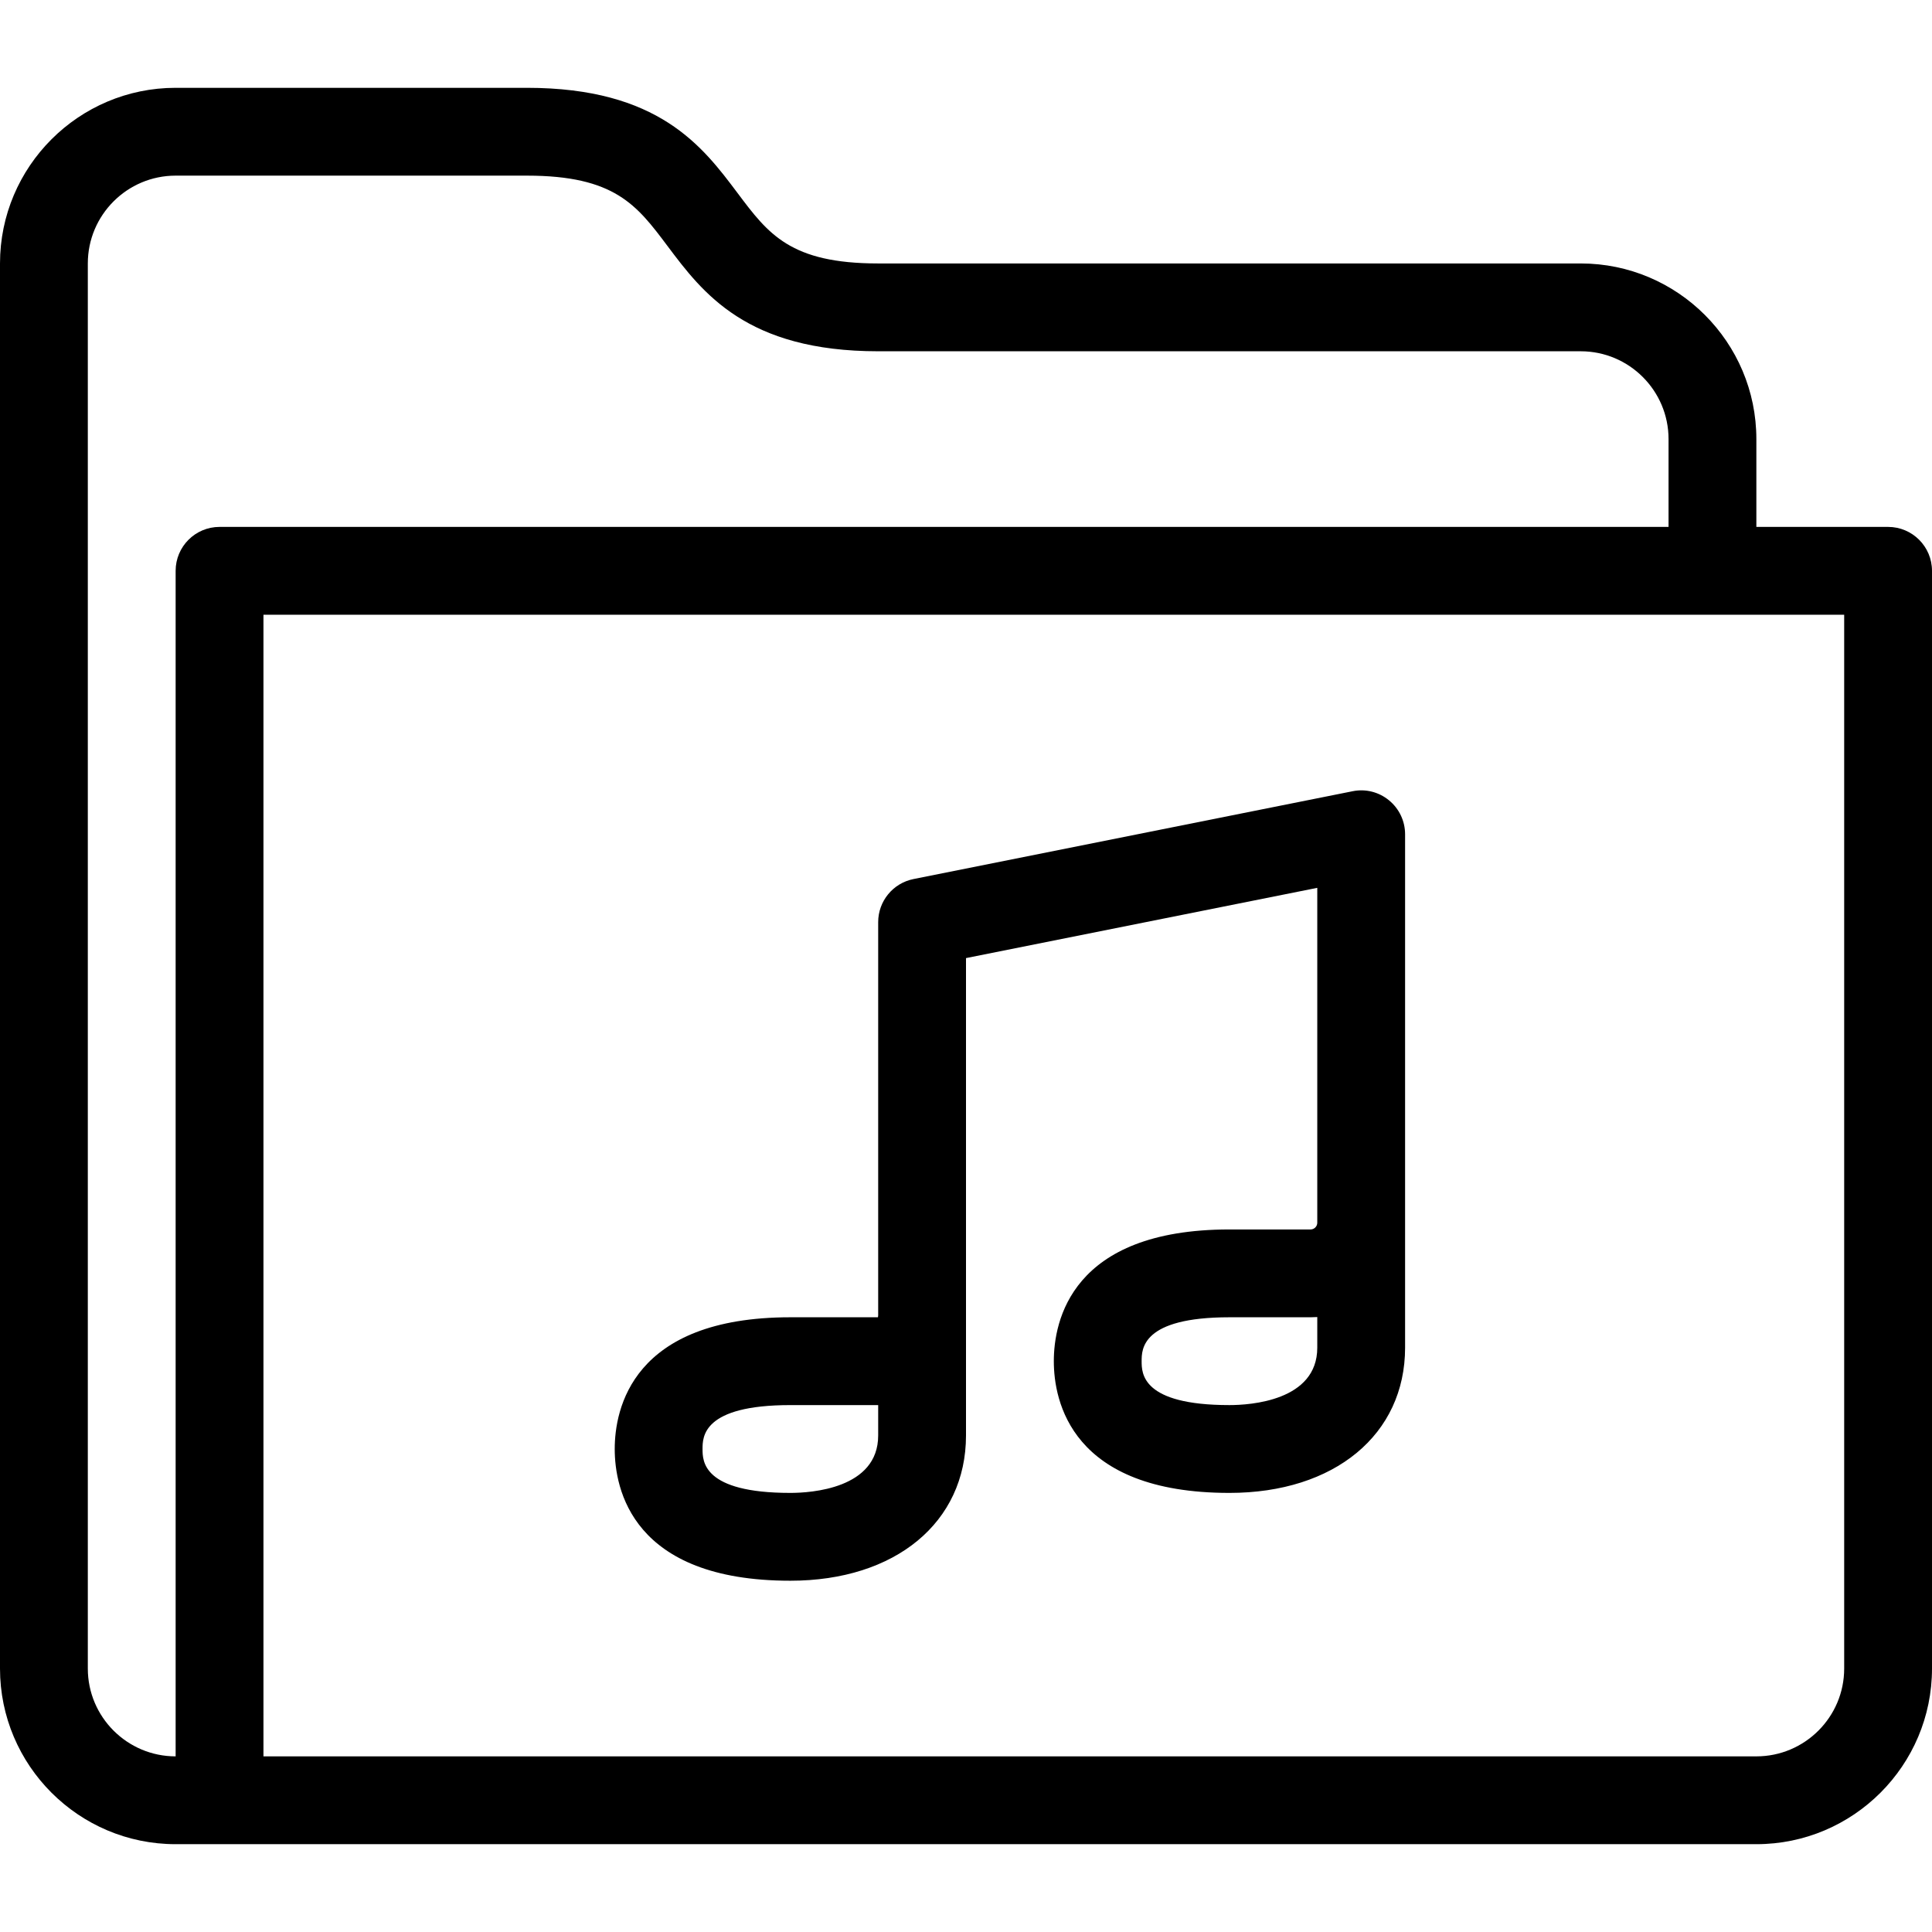 <?xml version="1.0" encoding="UTF-8" standalone="no"?>
<svg width="44px" height="44px" viewBox="0 0 44 44" version="1.1" xmlns="http://www.w3.org/2000/svg" xmlns:xlink="http://www.w3.org/1999/xlink">
    <!-- Generator: Sketch 3.7.2 (28276) - http://www.bohemiancoding.com/sketch -->
    <title>fol-music</title>
    <desc>Created with Sketch.</desc>
    <defs></defs>
    <g id="44px-Line" stroke="none" stroke-width="1" fill="none" fill-rule="evenodd">
        <g id="fol-music"></g>
        <path d="M43,12 L40,12 L40,10 C40,7.794 38.206,6 36,6 L20,6 C18,6 17.497,5.329 16.8,4.4 C15.998,3.331 15,2 12,2 L4,2 C1.794,2 0,3.794 0,6 L0,38 C0,40.206 1.794,42 4,42 L40,42 C42.206,42 44,40.206 44,38 L44,13 C44,12.448 43.552,12 43,12 L43,12 Z M4,13 L4,40 C2.897,40 2,39.103 2,38 L2,6 C2,4.897 2.897,4 4,4 L12,4 C14,4 14.503,4.671 15.2,5.6 C16.002,6.669 17,8 20,8 L36,8 C37.103,8 38,8.897 38,10 L38,12 L5,12 C4.448,12 4,12.448 4,13 L4,13 Z M42,38 C42,39.103 41.103,40 40,40 L6,40 L6,14 L42,14 L42,38 L42,38 Z" id="Shape" fill="#000000"></path>
        <path d="M18,36 C20.393,36 22,34.671 22,32.692 L22,21.82 L30,20.22 L30,27.847 C30,27.931 29.931,28 29.847,28 L28,28 C24.39,28 24,30.098 24,31 C24,31.902 24.39,34 28,34 C30.393,34 32,32.671 32,30.692 L32,19 C32,18.7 31.866,18.417 31.634,18.227 C31.403,18.037 31.099,17.959 30.804,18.02 L20.804,20.02 C20.337,20.113 20,20.524 20,21 L20,29.956 C19.998,29.971 19.997,29.985 19.995,30 L18,30 C14.39,30 14,32.098 14,33 C14,33.902 14.39,36 18,36 L18,36 Z M30,30.692 C30,31.905 28.469,32 28,32 C26,32 26,31.273 26,31 C26,30.727 26,30 28,30 L29.847,30 C29.899,30 29.95,29.998 30,29.995 L30,30.692 L30,30.692 Z M18,32 L20,32 L20,32.692 C20,33.905 18.469,34 18,34 C16,34 16,33.273 16,33 C16,32.727 16,32 18,32 L18,32 Z" id="Shape" fill="#000000"></path>
    </g>
</svg>